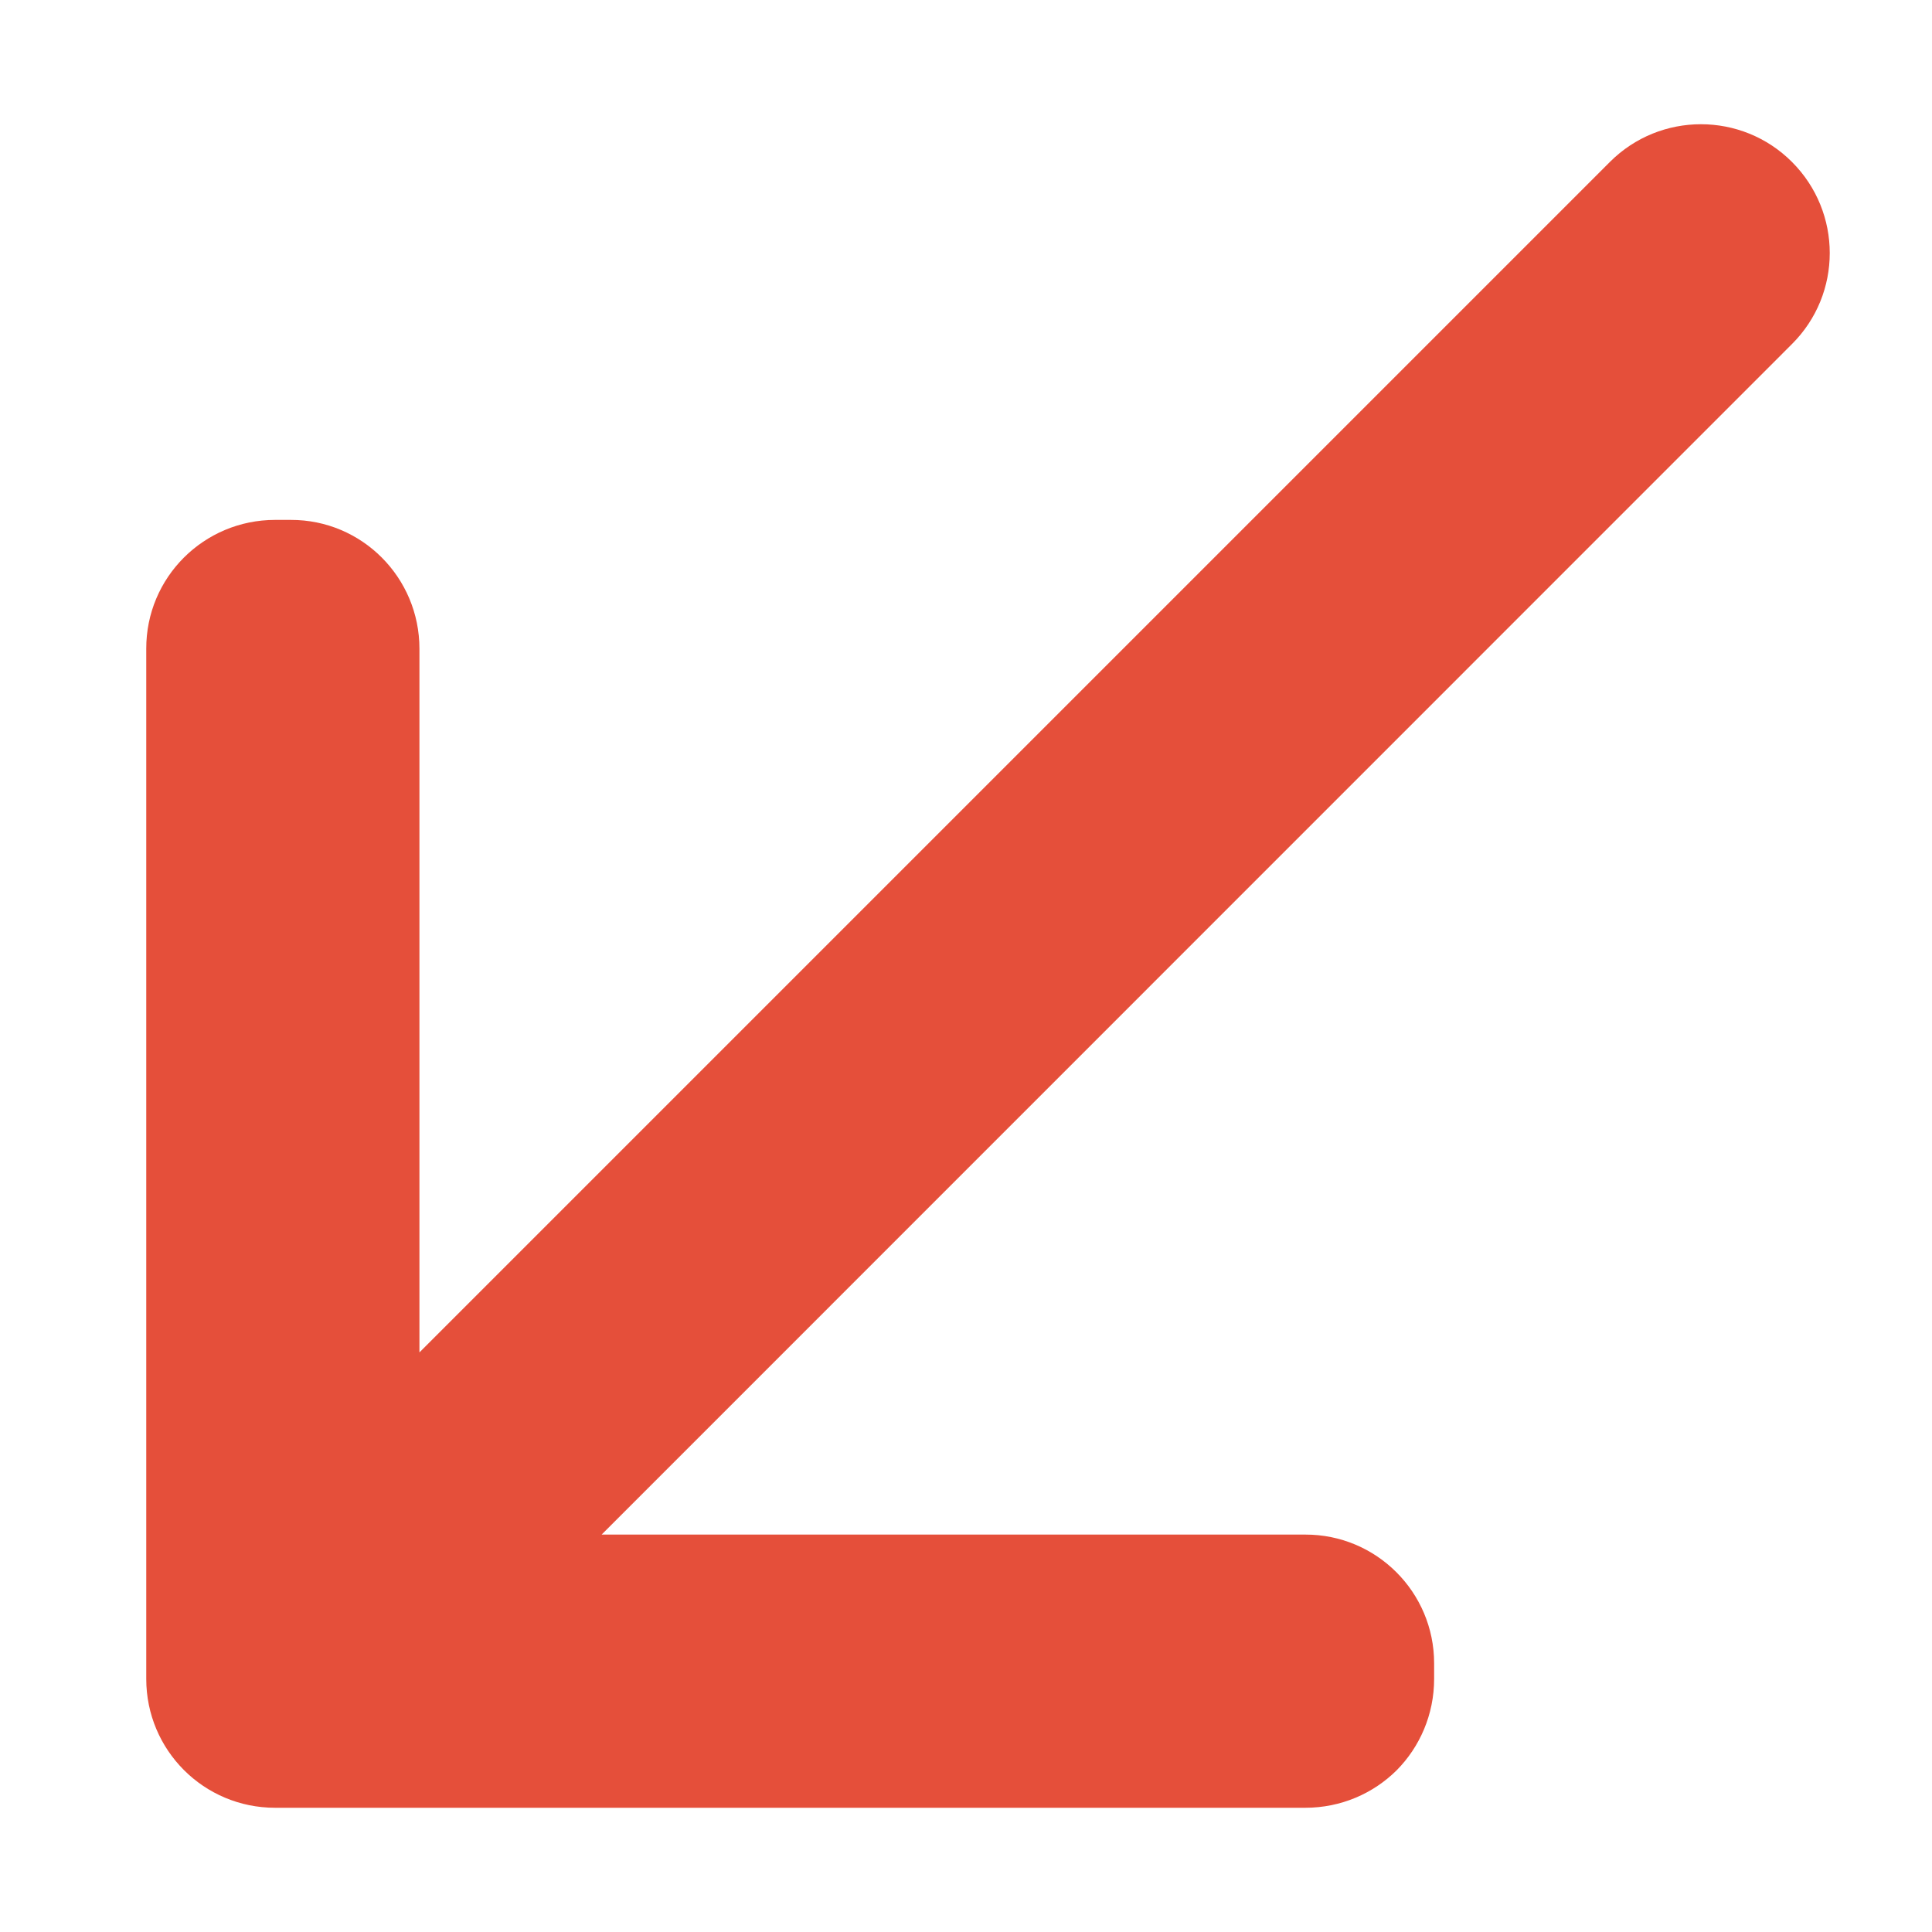 <svg width="13" height="13" viewBox="0 0 10 10" fill="none" xmlns="http://www.w3.org/2000/svg">
<path d="M7.229 9.163C7.349 9.042 7.423 8.874 7.423 8.69L7.423 8.609C7.423 8.241 7.124 7.942 6.756 7.943L3.114 7.943L9.275 1.781C9.536 1.521 9.536 1.099 9.275 0.838C9.015 0.578 8.593 0.578 8.333 0.838L2.171 7L2.171 3.358C2.171 2.989 1.873 2.69 1.505 2.691L1.424 2.691C1.055 2.691 0.756 2.989 0.757 3.358L0.757 8.69C0.757 9.059 1.055 9.357 1.424 9.357L6.756 9.357C6.941 9.357 7.108 9.283 7.229 9.163Z" fill="#E54F3A"/>
</svg>
